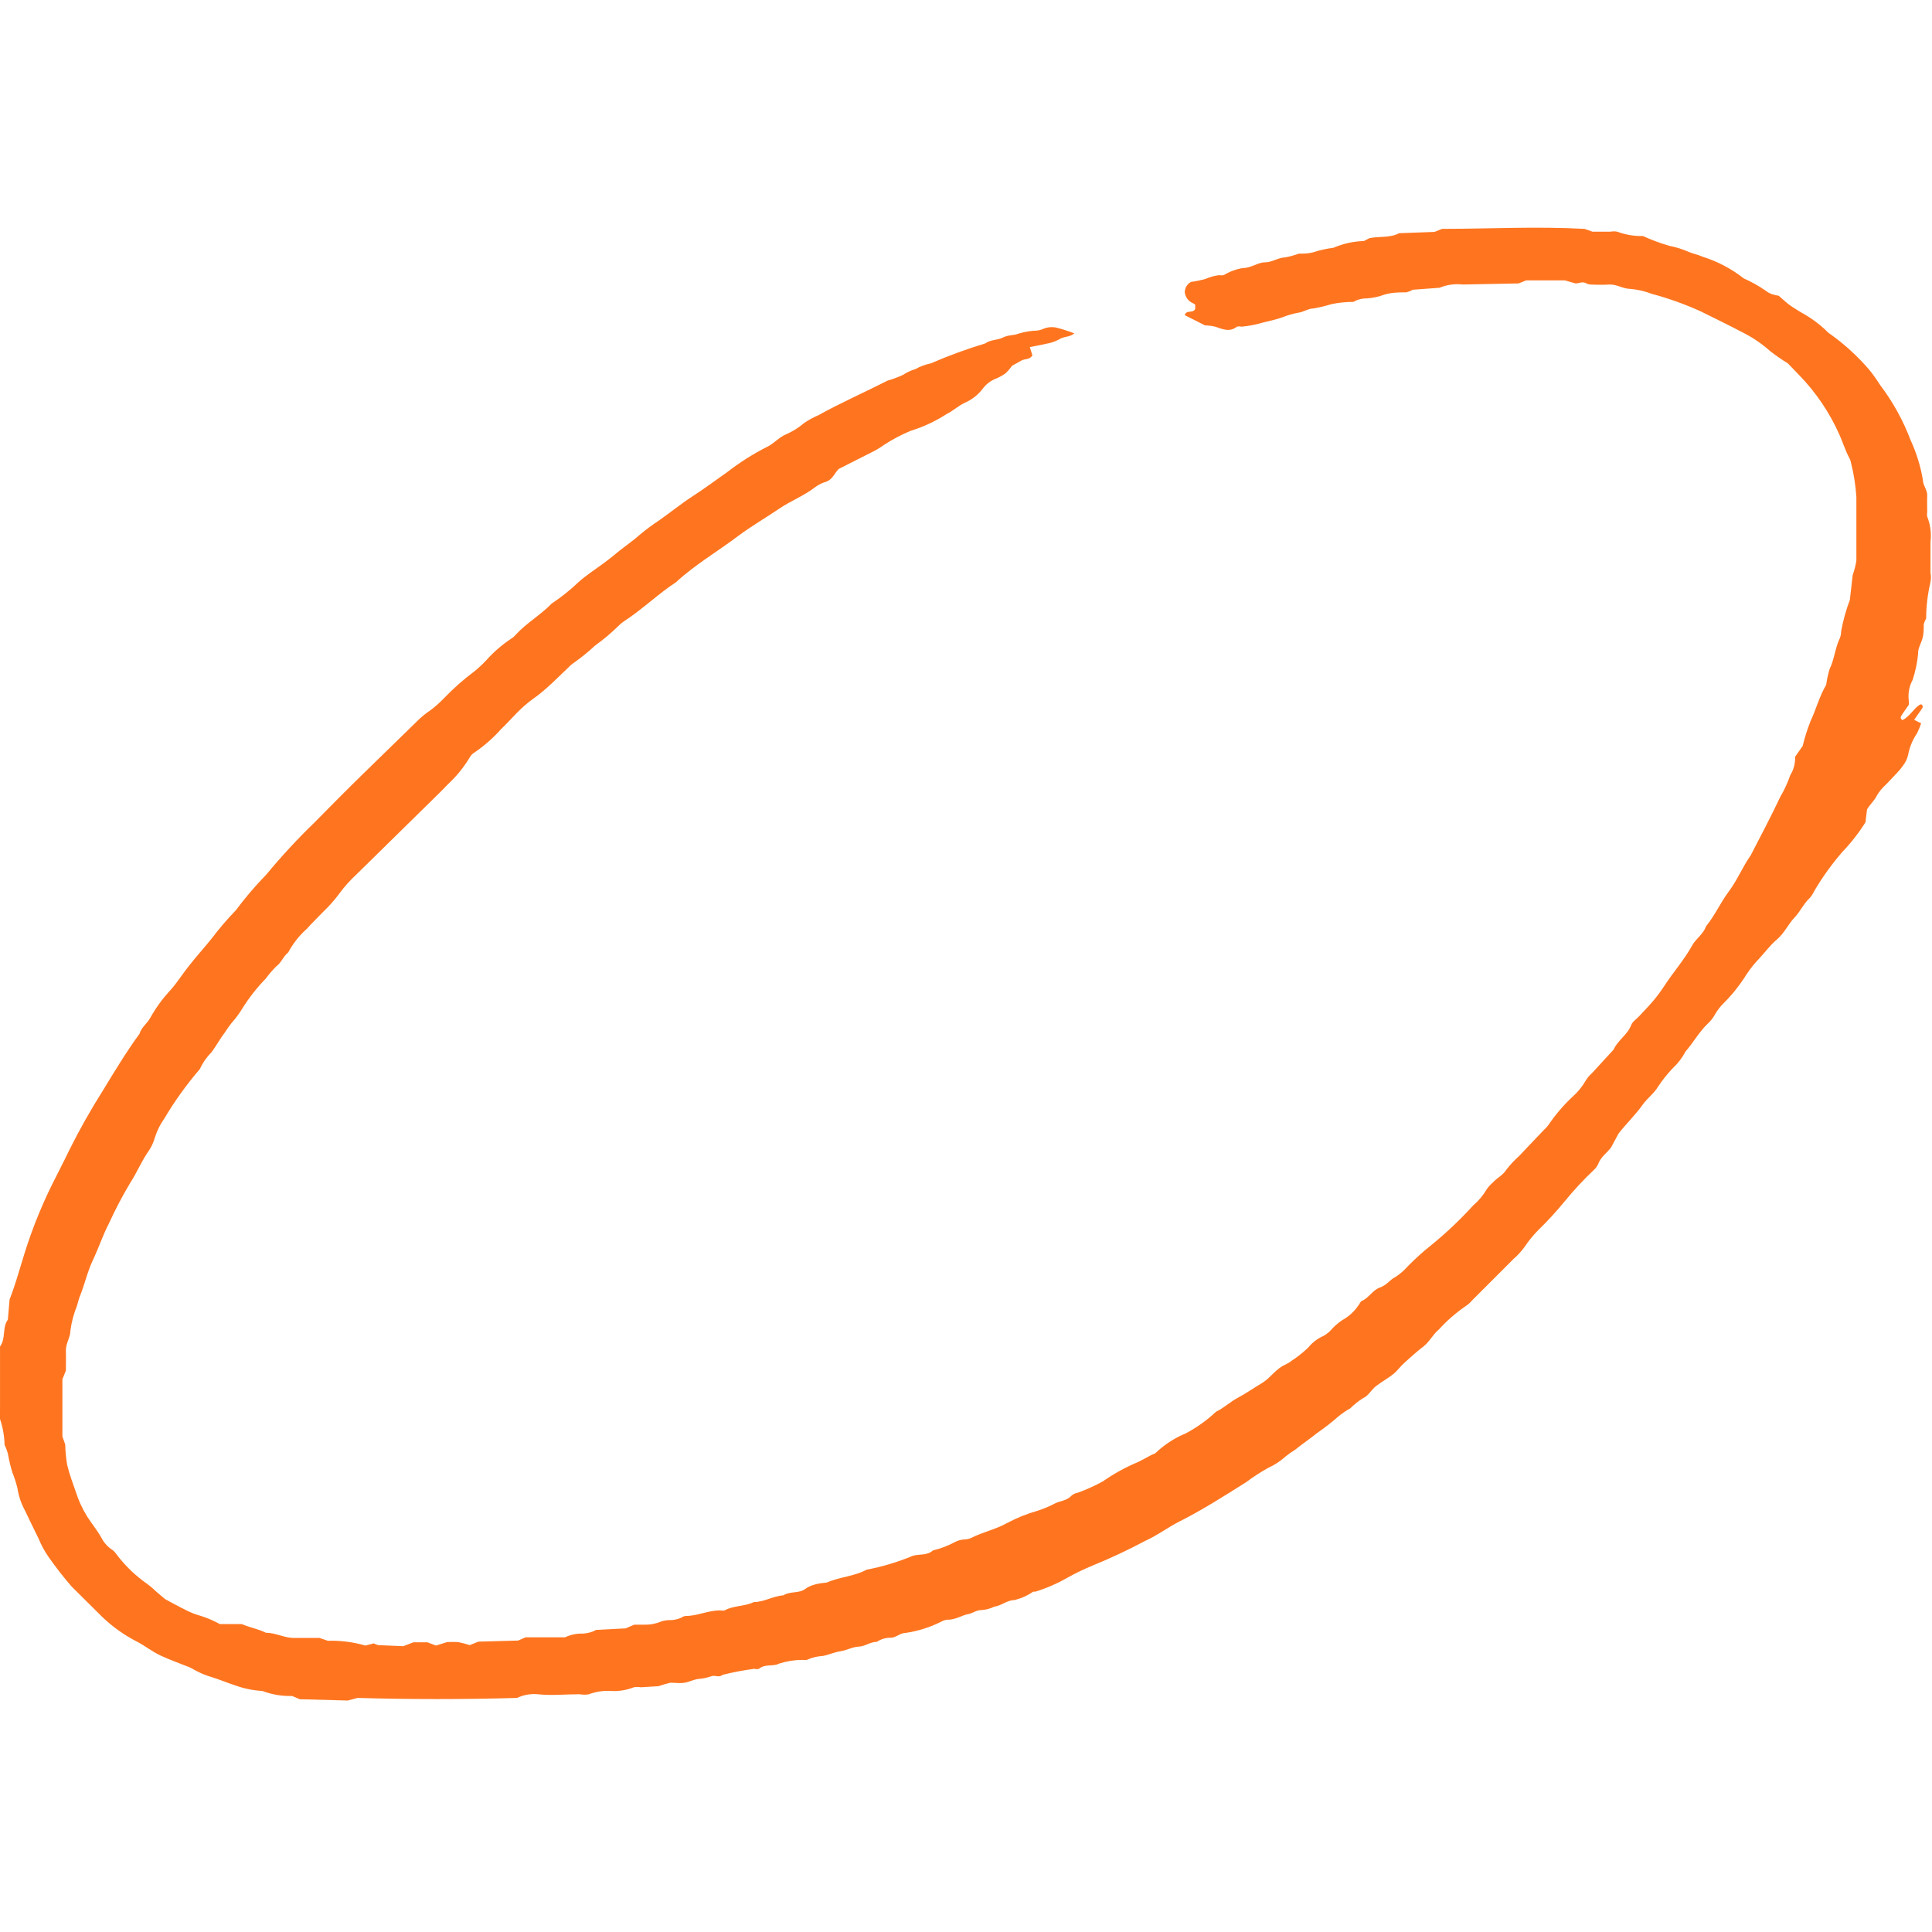 <?xml version="1.0" encoding="UTF-8"?>
<svg width="1200pt" height="1200pt" version="1.1" viewBox="0 0 1200 1200" xmlns="http://www.w3.org/2000/svg">
 <path d="m947.96 174.15-4.727 1.891-34.828 0.676v-0.004c-4.863-0.559-9.789 0.141-14.309 2.027l-16.605 1.215c-1.227 0.715-2.543 1.258-3.914 1.621-4.32 0-8.773 0-13.5 1.352v-0.004c-3.598 1.348-7.371 2.168-11.203 2.43-2.894-0.047-5.742 0.699-8.238 2.16-4.531-0.012-9.055 0.441-13.5 1.352-3.672 1.129-7.414 2.031-11.203 2.699-3.238 0-6.344 2.297-9.719 2.699-3.328 0.613-6.586 1.562-9.723 2.836-4.184 1.484-8.371 2.297-12.555 3.375-4.184 1.23-8.48 2.043-12.824 2.43-0.93-0.238-1.902-0.238-2.832 0-4.59 3.644-9.043 1.484-13.5 0-2.086-0.477-4.211-0.75-6.348-0.809l-12.555-6.344c0.809-3.512 5.398-0.945 6.481-3.914v-2.566c0-0.406-2.566-1.352-3.644-2.297-1.531-1.367-2.535-3.231-2.836-5.266-0.059-2.769 1.461-5.332 3.914-6.613 3.059-0.406 6.082-1.039 9.047-1.891 2.664-1.168 5.484-1.941 8.371-2.297 0.934 0.18 1.898 0.18 2.832 0 3.715-2.273 7.848-3.789 12.152-4.453 4.996 0 9.043-3.512 13.5-3.512 4.453 0 8.102-2.969 12.691-3.106l-0.004 0.004c2.844-0.555 5.644-1.32 8.371-2.297 2.836 0 5.805 0 8.773-0.809 4.129-1.352 8.379-2.301 12.691-2.836 5.973-2.59 12.391-4.012 18.898-4.184l3.375-1.758c6.074-1.352 12.691 0 18.496-3.106l22.004-0.809 4.727-1.891c29.023 0 58.184-1.621 88.426 0l4.996 1.754h11.07-0.004c1.426-0.273 2.891-0.273 4.32 0 5.086 1.914 10.496 2.832 15.93 2.703 5.297 2.402 10.754 4.434 16.332 6.074 4.277 0.824 8.445 2.137 12.422 3.914 2.699 1.078 5.672 1.621 8.234 2.836 9.301 2.902 17.992 7.481 25.648 13.5 4.734 2.082 9.254 4.613 13.5 7.559 1.145 0.906 2.418 1.637 3.781 2.16 1.461 0.453 2.949 0.816 4.457 1.082 2.023 1.754 4.184 3.781 6.481 5.535 2.297 1.754 4.859 3.106 7.289 4.727v-0.004c5.578 3.019 10.75 6.738 15.387 11.07 0.984 1.102 2.121 2.059 3.375 2.836 8.707 6.289 16.637 13.582 23.625 21.734 2.438 3.012 4.691 6.168 6.75 9.449 7.902 10.422 14.27 21.922 18.902 34.156 3.656 7.898 6.246 16.254 7.691 24.84 0 3.375 2.836 6.211 2.699 9.719-0.137 3.512 0 6.75 0 10.262l0.004-0.004c-0.191 0.938-0.191 1.902 0 2.836 1.988 5.012 2.684 10.445 2.023 15.797v19.035-0.004c0.355 1.922 0.355 3.887 0 5.809-1.754 7.43-2.66 15.039-2.699 22.68-0.66 1.094-1.16 2.273-1.484 3.508 0 3.375 0 6.75-1.215 10.125s-2.43 5.266-2.297 8.371c-0.535 5.461-1.668 10.848-3.375 16.062-2.117 3.871-2.969 8.312-2.43 12.691 0.109 0.941 0.109 1.895 0 2.836-1.621 2.43-3.375 4.727-4.859 7.156v-0.004c-0.18 0.43-0.18 0.914-0.004 1.344 0.18 0.43 0.52 0.773 0.949 0.953 4.59-2.16 6.75-7.019 10.801-9.586 0.379-0.191 0.832-0.191 1.215 0 0.355 0.332 0.555 0.797 0.555 1.281 0 0.488-0.199 0.953-0.555 1.285-0.676 1.215-1.621 2.297-2.43 3.512l-2.297 3.375 4.32 2.16v-0.004c-0.703 2.129-1.562 4.207-2.566 6.211-2.769 4.062-4.656 8.66-5.535 13.5-0.574 2.352-1.633 4.559-3.102 6.481-1.086 1.586-2.305 3.078-3.648 4.453l-7.019 7.426c-2.164 1.914-4.031 4.144-5.535 6.613-1.484 3.238-4.184 5.398-6.211 8.773l-0.945 7.965 0.004 0.004c-4.125 6.598-8.922 12.75-14.312 18.359-6.34 7.32-12.031 15.18-17.008 23.488-0.824 1.715-1.82 3.344-2.969 4.859-4.051 3.644-6.211 8.773-9.855 12.555s-6.344 9.719-10.801 13.5c-4.453 3.781-7.289 7.828-10.934 11.746-3.019 3.109-5.731 6.5-8.102 10.125-3.863 6.188-8.391 11.938-13.5 17.145-2.477 2.309-4.574 5-6.211 7.965-1.219 2.121-2.769 4.035-4.59 5.672-5.266 5.129-8.773 11.609-13.5 17.012v-0.004c-2.047 3.891-4.738 7.406-7.965 10.395-3.344 3.504-6.371 7.301-9.043 11.34-2.43 4.184-6.613 7.156-9.449 11.07-4.453 6.344-10.125 11.746-15.121 18.09l-4.727 8.773c-2.566 3.375-6.481 5.941-7.965 10.262h0.004c-0.633 1.32-1.5 2.512-2.566 3.512-6.434 6.094-12.473 12.586-18.09 19.438-5.223 6.394-10.812 12.477-16.738 18.227-3.047 3.117-5.805 6.508-8.238 10.125-1.984 2.785-4.297 5.32-6.883 7.559l-25.785 25.785c-1.242 1.473-2.699 2.746-4.32 3.781-5.973 4.133-11.453 8.934-16.336 14.309-3.781 3.106-5.805 7.695-9.719 10.664s-7.426 6.211-11.07 9.449c-3.644 3.238-4.59 5.129-7.156 7.289-2.566 2.16-7.156 4.859-10.664 7.426-3.512 2.566-4.859 6.211-8.504 7.828v0.004c-2.867 1.832-5.535 3.957-7.965 6.344-2.523 1.41-4.918 3.035-7.156 4.859-4.289 3.769-8.797 7.285-13.5 10.531-4.453 3.644-9.449 6.887-13.5 10.262v-0.004c-2.066 1.266-4.051 2.664-5.938 4.188-3.246 2.945-6.934 5.363-10.934 7.152-4.688 2.629-9.195 5.562-13.5 8.777-13.5 8.504-27 17.145-41.176 24.301-7.289 3.644-13.5 8.504-21.465 12.148-10.668 5.68-21.617 10.816-32.805 15.391-5.363 2.207-10.594 4.734-15.66 7.559-6.273 3.606-12.93 6.504-19.844 8.641h-1.352c-3.598 2.477-7.629 4.262-11.879 5.266-4.32 0-7.965 3.512-12.285 4.051v-0.004c-2.613 1.285-5.461 2.019-8.371 2.16-2.836 0-5.398 2.16-8.234 2.566-2.836 0.406-7.965 3.644-12.555 3.375-1.434 0.148-2.812 0.609-4.051 1.348-6.922 3.449-14.348 5.773-22.004 6.887-3.512 0-6.074 3.238-9.586 2.969-2.93 0.062-5.785 0.949-8.234 2.566-4.051 0-7.289 2.836-11.203 2.969-3.914 0.137-7.426 2.297-11.203 2.836-3.781 0.539-7.426 2.297-11.203 2.969h-0.004c-3.41 0.18-6.754 1.004-9.855 2.43-0.941 0.141-1.895 0.141-2.836 0-4.859 0.027-9.684 0.801-14.309 2.297-3.781 2.023-8.773 0-12.555 3.238-0.922 0.301-1.914 0.301-2.836 0-6.684 0.867-13.309 2.133-19.844 3.781-2.023 1.891-4.727 0-6.75 0.809-2.277 0.789-4.629 1.332-7.019 1.621-3.238 0-6.481 1.891-9.719 2.43-3.238 0.539-5.805 0-8.773 0h-0.004c-2.519 0.559-5 1.281-7.426 2.16l-11.07 0.676h0.004c-1.43-0.277-2.894-0.277-4.32 0-4.543 1.816-9.43 2.602-14.312 2.293-4.59-0.289-9.191 0.402-13.5 2.027-1.914 0.379-3.887 0.379-5.805 0-8.773 0-17.414 0.945-26.191 0h0.004c-4.359-0.391-8.746 0.402-12.691 2.293-33.211 0.945-66.285 0.945-99.09 0l-6.074 1.621-29.836-0.809-4.727-2.023 0.004-0.004c-6.309 0.195-12.594-0.859-18.496-3.106-5.809-0.34-11.539-1.523-17.008-3.508-4.996-1.621-9.988-3.781-14.984-5.266-2.797-0.824-5.508-1.906-8.102-3.238-1.754-0.809-3.375-1.891-5.129-2.699-5.805-2.297-11.746-4.453-17.414-7.019-5.672-2.566-9.855-6.074-14.984-8.773v-0.004c-8.188-4.156-15.699-9.527-22.277-15.93l-18.629-18.496c-5.074-5.875-9.852-12.004-14.309-18.359-2.481-3.59-4.562-7.438-6.211-11.473-2.836-5.672-5.535-11.34-8.234-17.012-2.469-4.438-4.117-9.285-4.859-14.309-0.824-3.262-1.863-6.461-3.106-9.586-1.148-3.672-2.051-7.414-2.699-11.203-0.484-2.059-1.211-4.055-2.16-5.941-0.129-5.469-1.082-10.883-2.836-16.066-0.398-1.914-0.398-3.887 0-5.805v-39.285c3.781-4.996 1.215-11.746 4.859-16.605l1.078-12.555c3.238-8.234 5.398-16.066 7.828-23.895l0.004 0.004c4.754-16.203 10.898-31.969 18.359-47.117 3.644-7.426 7.559-14.715 11.07-22.141v0.004c6.262-12.539 13.156-24.75 20.656-36.586 7.289-12.016 14.578-24.031 22.816-35.371 1.078-3.914 4.59-6.211 6.481-9.586l-0.004 0.004c2.125-3.812 4.516-7.465 7.156-10.938 2.297-3.106 5.129-5.941 7.559-8.91 2.43-2.969 5.672-7.828 8.641-11.609 4.727-6.211 9.988-11.879 14.852-17.953h-0.004c4.688-6.191 9.734-12.098 15.121-17.688 5.805-7.785 12.121-15.184 18.898-22.137 9.301-11.25 19.215-21.977 29.703-32.129 10.262-10.395 20.52-20.789 30.914-30.914l32.398-31.59v-0.004c2.695-2.785 5.684-5.273 8.91-7.422 3.094-2.312 5.984-4.891 8.641-7.695 5.707-5.941 11.895-11.406 18.492-16.336 2.637-2.113 5.117-4.414 7.426-6.883 4.582-5.144 9.797-9.68 15.527-13.5 1.223-0.766 2.316-1.723 3.238-2.836 6.613-7.156 15.254-12.016 22.004-19.035 6.016-3.988 11.664-8.508 16.875-13.5 4.727-4.184 9.988-7.559 15.121-11.34 5.129-3.781 6.887-5.398 10.262-8.102 3.375-2.699 8.641-6.344 12.555-9.855l-0.004 0.004c3.695-3.109 7.574-5.996 11.609-8.641 7.156-4.996 13.5-10.262 21.195-15.254 7.695-4.996 14.309-9.988 21.465-14.984v-0.004c7.641-5.926 15.824-11.125 24.438-15.523 4.453-2.023 7.559-6.074 12.148-7.965 4.066-1.766 7.844-4.129 11.203-7.019 2.809-1.902 5.793-3.531 8.91-4.859 13.5-7.559 28.621-14.176 42.93-21.465 3.238-0.918 6.398-2.094 9.449-3.512 2.426-1.578 5.062-2.805 7.832-3.644 2.945-1.66 6.133-2.848 9.449-3.508 11.047-4.793 22.359-8.938 33.887-12.422 3.238-2.43 7.426-1.891 10.934-3.644 3.512-1.754 6.75-1.215 9.719-2.43 3.723-1.145 7.582-1.781 11.477-1.891 1.352-0.16 2.672-0.523 3.914-1.078 2.688-1.141 5.672-1.375 8.504-0.676 3.672 0.941 7.277 2.113 10.801 3.508-2.969 2.43-6.613 1.754-9.586 3.781-2.574 1.355-5.356 2.269-8.234 2.699-3.238 0.809-6.613 1.352-9.855 2.023l1.621 5.129c-1.754 2.836-4.59 2.023-6.613 3.106l-6.074 3.375-0.004 0.004c-1.141 1.66-2.453 3.199-3.914 4.59-1.965 1.426-4.094 2.602-6.344 3.508-3.184 1.285-5.945 3.438-7.965 6.211-2.969 3.844-6.875 6.863-11.34 8.773-3.914 1.891-7.156 4.996-11.07 6.887-6.902 4.488-14.402 7.988-22.273 10.395-5.793 2.41-11.352 5.348-16.605 8.773-2.34 1.699-4.824 3.191-7.426 4.457l-20.789 10.531c-2.566 2.699-3.781 6.613-7.965 7.965-2.332 0.691-4.527 1.789-6.481 3.238-6.887 5.398-15.254 8.504-22.543 13.5-7.289 4.996-17.281 10.801-25.379 16.875-12.691 9.586-27 17.953-38.473 28.621-11.34 7.426-21.059 17.012-32.535 24.434h-0.004c-1.215 0.828-2.348 1.781-3.375 2.836-4.492 4.418-9.32 8.48-14.445 12.148-4.242 3.949-8.754 7.606-13.5 10.934-1.199 0.801-2.289 1.754-3.238 2.836-7.019 6.613-13.5 13.5-21.734 19.305-8.234 5.805-13.5 12.691-20.113 19.035h-0.004c-4.836 5.422-10.324 10.227-16.332 14.309-1.262 0.738-2.289 1.812-2.973 3.106-3.695 6.144-8.238 11.734-13.5 16.605-3.644 3.914-7.559 7.559-11.34 11.34l-45.898 45.09c-3.566 3.293-6.82 6.906-9.719 10.801-3.144 4.312-6.668 8.332-10.531 12.012-3.375 3.512-6.887 6.887-10.125 10.531-4.715 4.172-8.648 9.156-11.609 14.715-3.106 2.43-4.184 6.344-7.559 8.773-2.332 2.371-4.5 4.894-6.481 7.562-5.391 5.562-10.188 11.668-14.312 18.223-1.992 3.316-4.297 6.438-6.883 9.316-1.508 1.898-2.902 3.883-4.184 5.941-2.969 3.781-5.266 8.234-8.102 12.016v-0.004c-3.082 3.094-5.594 6.703-7.426 10.668-8.207 9.559-15.566 19.812-22.004 30.645-2.519 3.547-4.477 7.465-5.805 11.609-0.777 2.809-1.961 5.492-3.512 7.965-4.59 6.344-7.426 13.5-11.609 19.98v-0.004c-4.981 8.289-9.488 16.852-13.5 25.652-3.781 7.289-6.344 15.121-9.855 22.543-3.512 7.426-4.996 14.578-7.828 21.734-0.945 2.16-1.484 4.59-2.16 6.887-2 4.891-3.359 10.016-4.051 15.254 0 4.32-2.969 8.102-2.836 12.691 0.137 4.59 0 7.828 0 12.285l-2.16 5.398v35.504l1.758 4.996c0.094 4.254 0.5 8.496 1.215 12.688 1.352 5.672 3.375 11.07 5.266 16.469v0.004c1.703 5.394 4.062 10.562 7.019 15.391 2.836 4.453 6.344 8.641 9.043 13.5 1.566 3.016 3.894 5.578 6.75 7.422 1.102 0.883 2.059 1.93 2.836 3.106 5.316 6.981 11.695 13.082 18.898 18.09 1.961 1.438 3.809 3.016 5.535 4.727l5.398 4.59c4.051 2.16 7.828 4.32 11.746 6.211v-0.004c3.371 1.859 6.953 3.309 10.668 4.32 4.023 1.285 7.91 2.957 11.609 4.996h13.637c4.859 2.16 10.125 2.969 14.984 5.398 5.941 0 11.203 3.106 17.012 3.238h16.336l5.129 1.754-0.004 0.004c7.891-0.227 15.77 0.773 23.355 2.969l5.266-1.352-0.004 0.004c0.84 0.496 1.75 0.859 2.703 1.078l15.523 0.676 6.344-2.43h8.641l5.398 2.023 6.887-2.16v0.004c2.293-0.133 4.594-0.133 6.887 0 2.418 0.496 4.805 1.129 7.152 1.887l5.398-2.16 24.703-0.676 4.59-2.023h24.574c3.445-1.66 7.246-2.445 11.07-2.293 2.883-0.141 5.695-0.926 8.234-2.297l18.227-0.945 5.398-2.297h6.613v0.004c3.383 0.055 6.734-0.59 9.855-1.891 1.816-0.66 3.738-0.98 5.672-0.945 2.418 0.027 4.816-0.48 7.019-1.484 0.789-0.59 1.719-0.961 2.699-1.082 7.426 0 13.5-3.375 21.465-3.512v0.004c0.934 0.215 1.902 0.215 2.836 0 5.672-3.106 12.285-2.297 18.09-5.129 6.344 0 12.016-3.781 18.359-4.184 4.184-2.699 9.719-1.078 13.5-3.914 3.781-2.836 9.043-3.644 13.5-4.051 7.965-3.512 17.012-3.781 24.703-7.965v-0.004c9.859-1.879 19.496-4.773 28.754-8.641 4.184-1.215 8.773 0 12.555-3.375 4.711-1.098 9.25-2.82 13.5-5.129 1.719-0.906 3.602-1.457 5.535-1.621 1.477-0.008 2.941-0.281 4.32-0.809 7.289-3.781 15.523-5.398 22.68-9.449 5.965-3.184 12.258-5.719 18.766-7.559 3.676-1.18 7.242-2.668 10.664-4.457 3.375-1.754 7.559-1.754 10.395-4.859 1.098-0.992 2.457-1.648 3.914-1.891 5.453-1.949 10.734-4.34 15.797-7.156 6.754-4.719 13.996-8.699 21.598-11.879 2.566-1.215 5.129-2.699 7.695-4.051 2.566-1.352 2.969-1.078 3.781-2.023 5.316-4.984 11.488-8.961 18.223-11.746 6.883-3.625 13.238-8.164 18.902-13.5 4.859-2.297 8.641-6.074 13.5-8.641s9.855-6.074 14.852-9.043h-0.004c1.242-0.754 2.418-1.609 3.512-2.566 2.566-2.297 4.859-4.859 7.559-6.887 2.699-2.023 5.266-2.566 7.426-4.453 3.66-2.379 7.094-5.094 10.258-8.098 2.594-3.227 5.926-5.773 9.723-7.426 2.125-1.211 4.004-2.816 5.535-4.723 2.344-2.438 5.027-4.531 7.965-6.211 2.445-1.59 4.629-3.551 6.481-5.805 1.203-1.484 2.289-3.066 3.238-4.727 4.727-1.754 7.019-6.887 11.609-8.504 4.59-1.621 6.074-4.727 9.586-6.481 2.863-1.828 5.457-4.059 7.695-6.613 4.715-4.801 9.719-9.309 14.984-13.5 9.191-7.492 17.809-15.66 25.785-24.438 3.332-2.832 6.16-6.211 8.367-9.988 1.113-1.605 2.43-3.059 3.918-4.32 2.566-2.836 6.211-4.453 8.371-7.965h-0.004c2.379-3.082 5.047-5.93 7.965-8.504l7.019-7.426 8.102-8.504c1.105-0.969 2.102-2.055 2.969-3.242 4.332-6.383 9.359-12.27 14.984-17.547 3.285-2.898 6.07-6.32 8.238-10.125 1.016-1.676 2.289-3.18 3.777-4.457l13.5-14.715c2.566-5.805 8.641-9.18 10.934-15.254 0.809-2.16 3.238-3.644 4.859-5.398 1.621-1.754 6.074-6.344 8.91-9.719l0.004-0.004c2.473-2.969 4.769-6.078 6.883-9.312 5.535-8.504 12.285-16.066 17.281-25.109 2.297-4.184 6.887-6.887 8.504-11.746 5.535-6.75 9.043-14.852 14.309-21.871 5.266-7.019 8.504-15.254 13.5-22.273 6.211-12.016 12.555-24.031 18.359-36.316 2.519-4.277 4.602-8.801 6.211-13.5 2.117-3.391 3.152-7.344 2.969-11.34l4.727-6.75c1.25-5.238 2.875-10.383 4.859-15.387 3.512-7.426 5.535-15.523 9.719-22.543v-0.004c0.453-3.336 1.176-6.633 2.16-9.855 2.969-6.074 3.512-13.5 6.344-19.168h0.004c0.543-1.375 0.816-2.844 0.809-4.32 1.211-6.629 3.019-13.137 5.398-19.441l1.758-15.387c1.055-2.934 1.824-5.965 2.293-9.047v-14.578-24.84c-0.457-7.246-1.59-14.43-3.375-21.465-0.141-0.953-0.461-1.871-0.945-2.699-2.566-4.727-4.051-9.855-6.211-14.578l0.004-0.004c-6.106-13.766-14.605-26.336-25.109-37.125l-6.887-7.156v0.004c-3.773-2.328-7.426-4.852-10.934-7.562-5.441-4.867-11.527-8.953-18.09-12.148-8.102-4.32-16.469-8.234-24.703-12.418l-0.004-0.004c-9.938-4.531-20.23-8.234-30.777-11.066-4.336-1.66-8.879-2.707-13.5-3.106-4.32 0-8.234-2.836-12.691-2.699v-0.004c-3.867 0.211-7.742 0.211-11.609 0-0.984 0.004-1.957-0.227-2.836-0.672-2.43-1.484-4.59 0-6.75 0l-6.613-1.891z" fill="#ff751f"/>
</svg>

